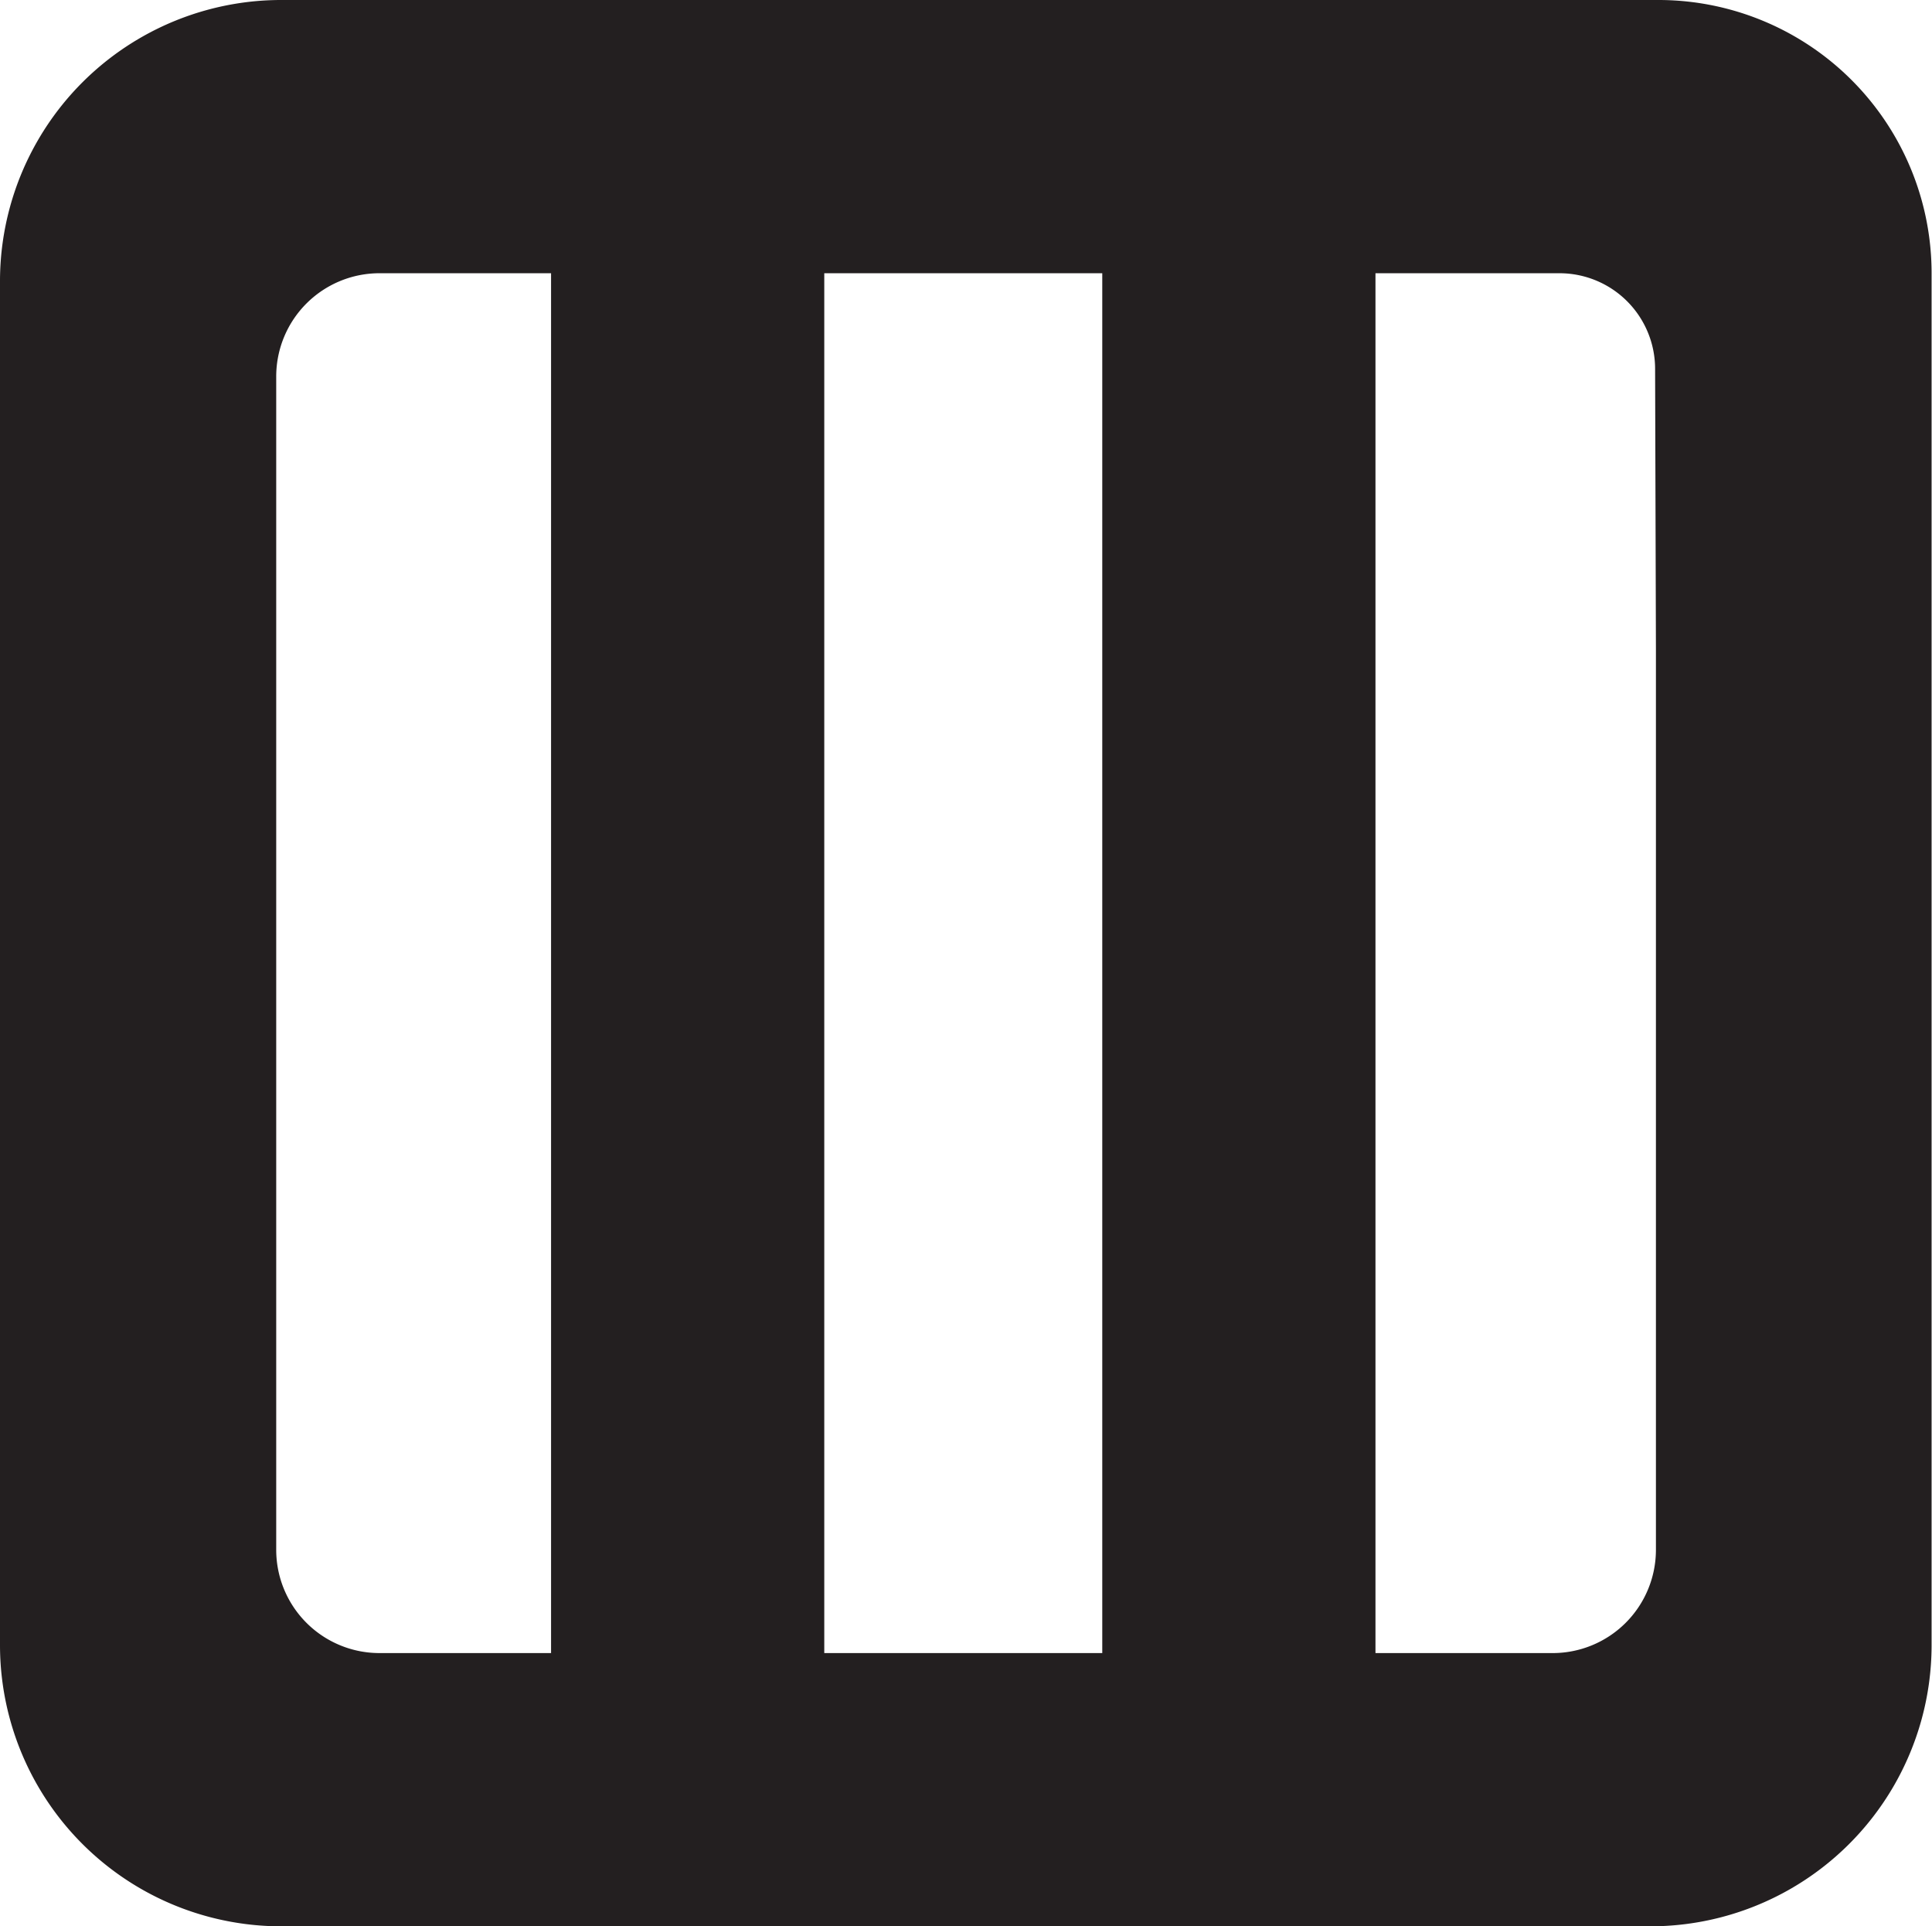 <svg xmlns="http://www.w3.org/2000/svg" viewBox="0 0 141.43 141"><defs><style>.cls-1{fill:#231f20;}</style></defs><g id="Layer_2" data-name="Layer 2"><g id="Layer_1-2" data-name="Layer 1"><path class="cls-1" d="M121.28,0H20.7A20.59,20.59,0,0,0,0,20.48v100A20.59,20.59,0,0,0,20.7,141h100a20.59,20.59,0,0,0,20.7-20.48V19.93A20,20,0,0,0,121.28,0ZM80.69,20V121H60.34V20ZM20.22,113.47V27.53A7.56,7.56,0,0,1,27.83,20H40.34V121H27.83A7.56,7.56,0,0,1,20.22,113.47Zm101-66v66A7.56,7.56,0,0,1,113.6,121H100.69V20h13.47a7,7,0,0,1,7,7Z"/></g></g></svg>